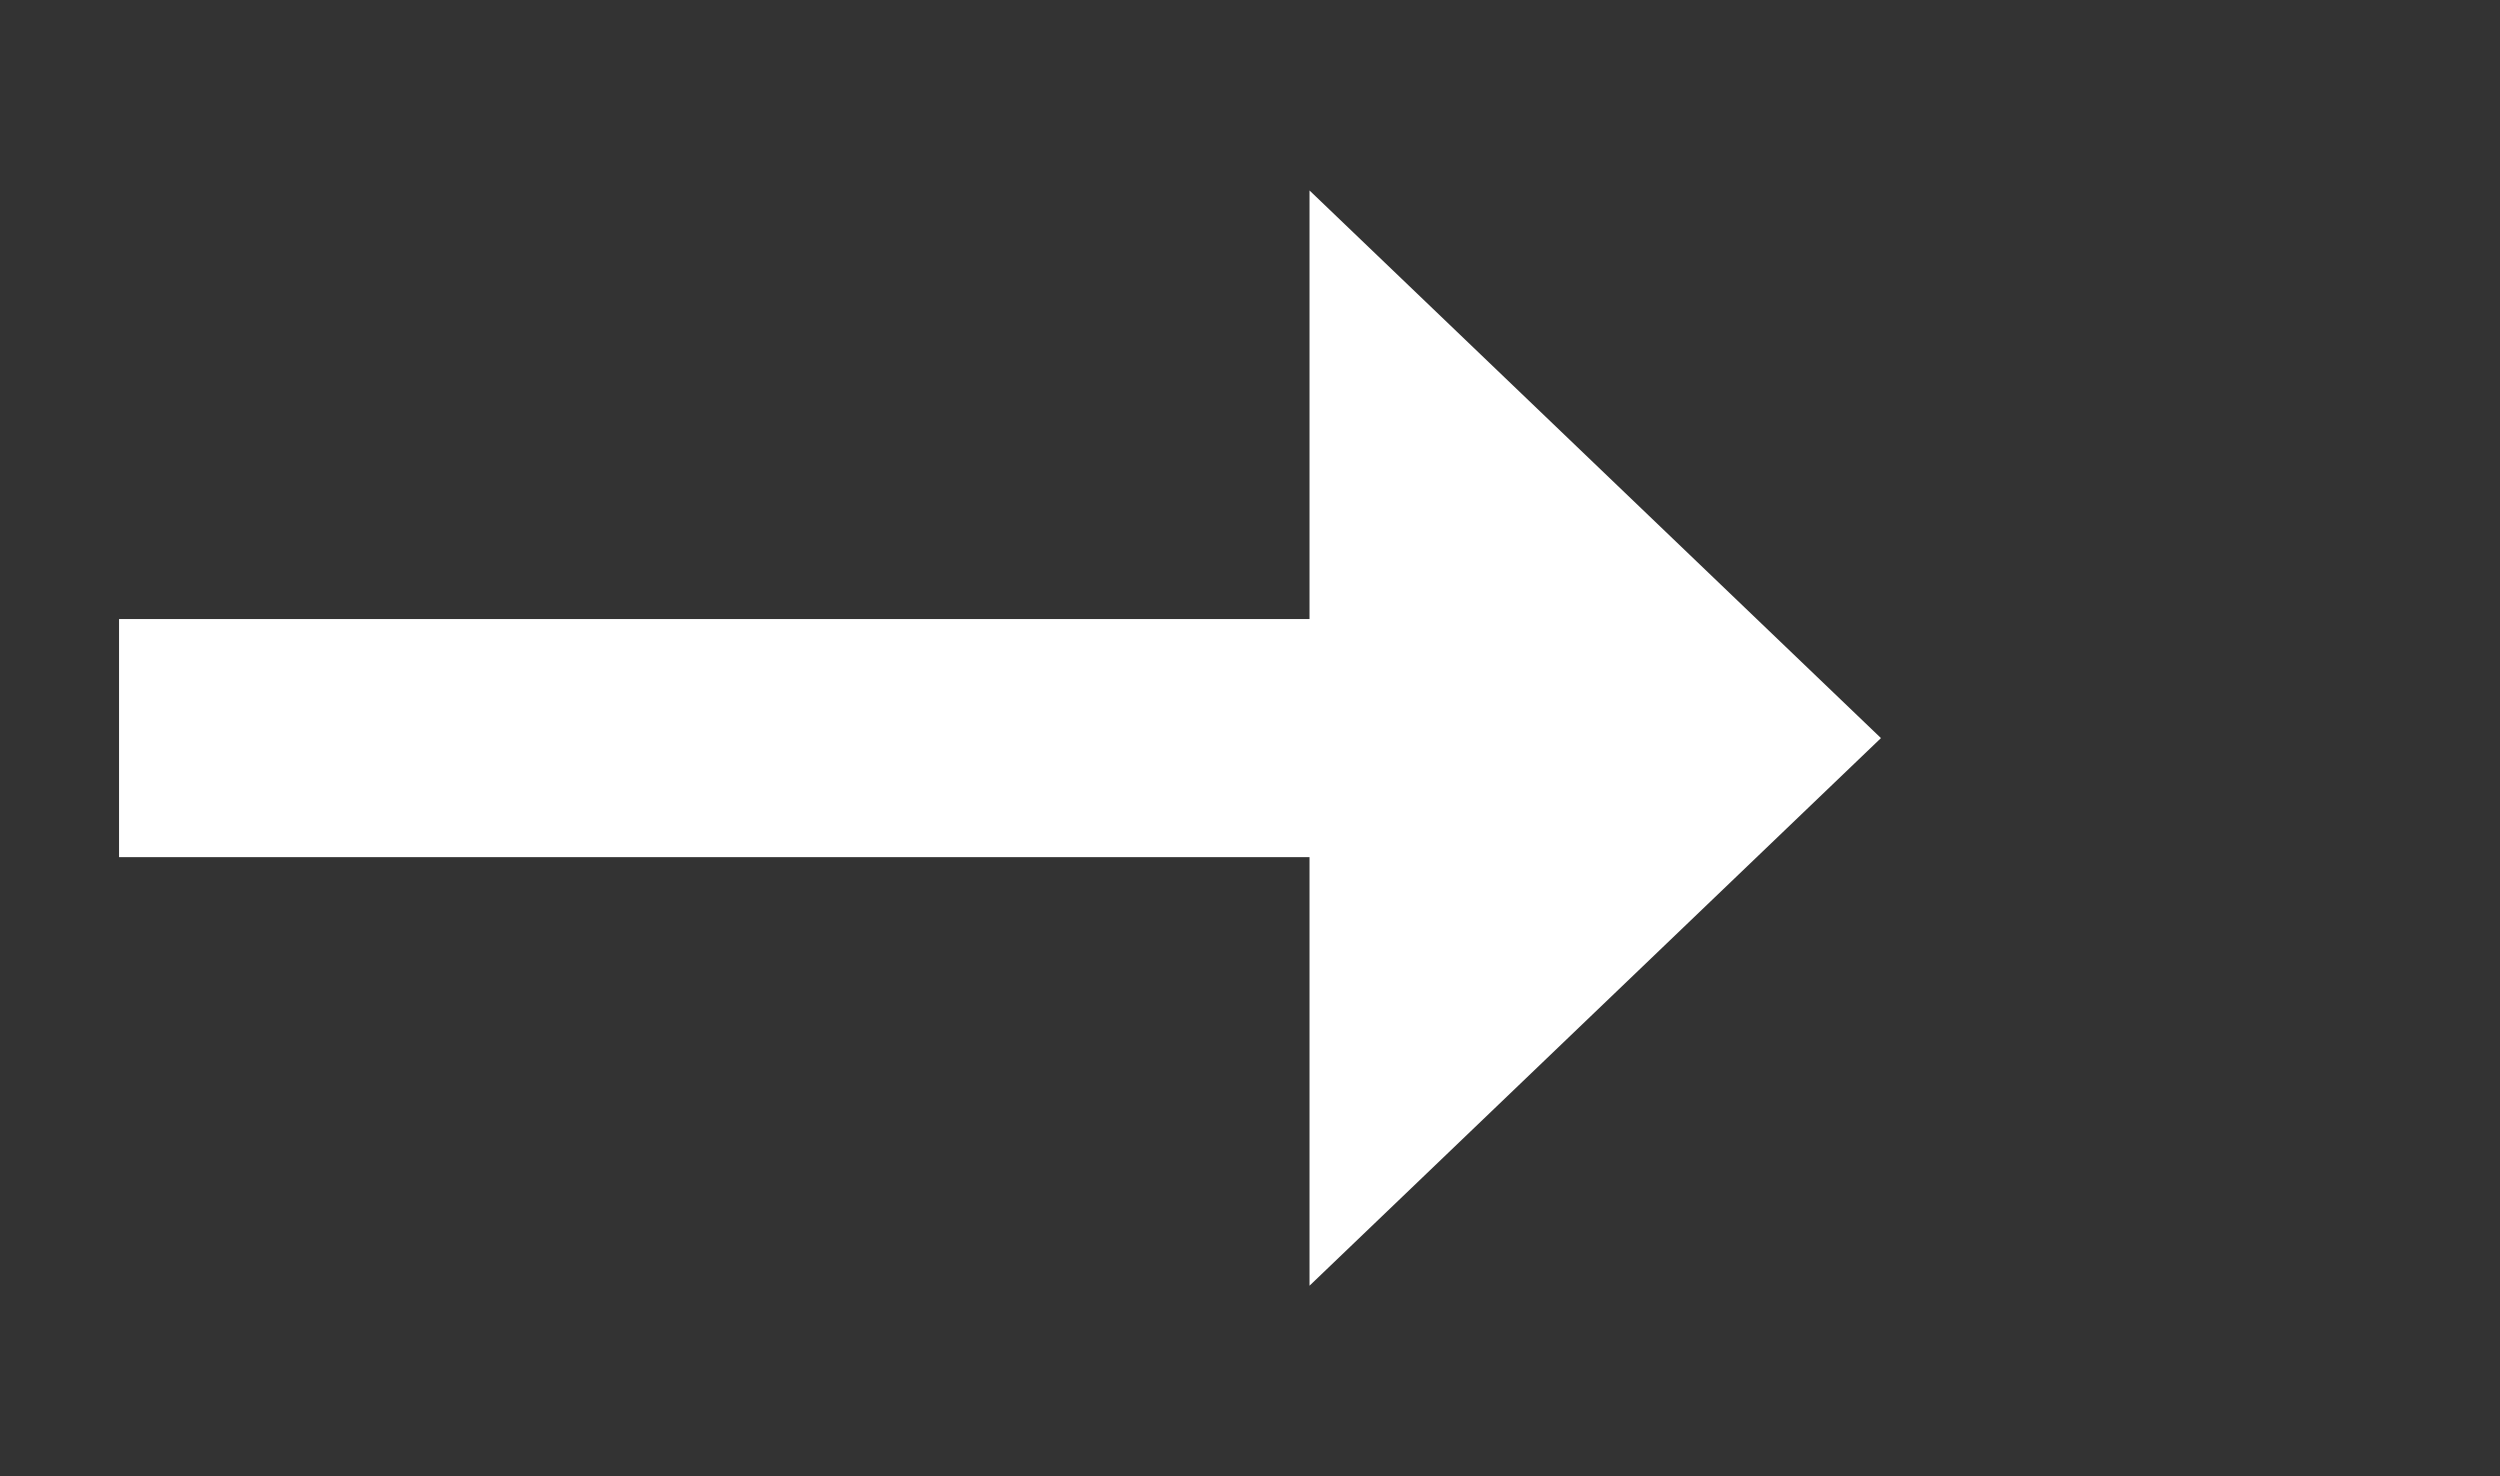 ﻿<?xml version="1.0" encoding="utf-8"?>
<svg version="1.1" xmlns:xlink="http://www.w3.org/1999/xlink" width="52.5px" height="31px" xmlns="http://www.w3.org/2000/svg">
  <rect width="100%" height="100%" fill="#333333" stroke="none"/>
  <g transform="matrix(1 0 0 1 -5.5 -14 )">
    <path d="M 33 41  L 45 29.5  L 33 18  L 33 41  Z " fill-rule="nonzero" fill="#ffffff" stroke="none" />
    <path d="M 8 29.5  L 36 29.5  " stroke-width="5" stroke="#ffffff" fill="none" />
  </g>
</svg>